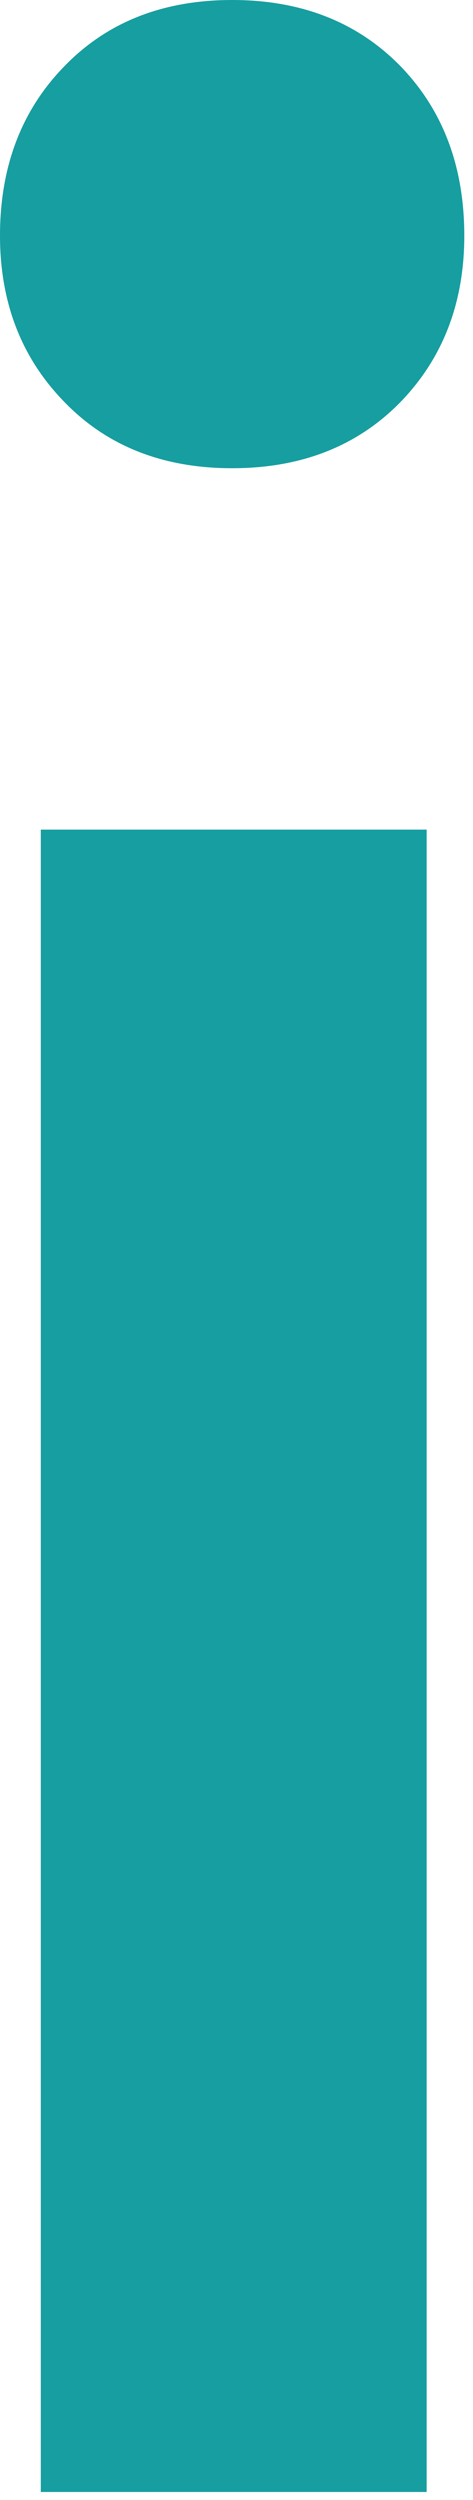 <svg xmlns="http://www.w3.org/2000/svg" version="1.1" xmlns:xlink="http://www.w3.org/1999/xlink" xmlns:svgjs="http://svgjs.dev/svgjs" width="2000" height="10553" viewBox="0 0 2000 10553"><g transform="matrix(1,0,0,1,-18.39,-17.021)"><svg viewBox="0 0 47 248" data-background-color="#000000" preserveAspectRatio="xMidYMid meet" height="10553" width="2000" xmlns="http://www.w3.org/2000/svg" xmlns:xlink="http://www.w3.org/1999/xlink"><g id="tight-bounds" transform="matrix(1,0,0,1,0.432,0.4)"><svg viewBox="0 0 46.136 247.2" height="247.2" width="46.136"><g><svg viewBox="0 0 46.136 247.2" height="247.2" width="46.136"><g><svg viewBox="0 0 46.136 247.2" height="247.2" width="46.136"><g id="textblocktransform"><svg viewBox="0 0 46.136 247.2" height="247.2" width="46.136" id="textblock"><g><svg viewBox="0 0 46.136 247.2" height="247.2" width="46.136"><g transform="matrix(1,0,0,1,0,0)"><svg width="46.136" viewBox="2.2 -39.65 7.4 39.65" height="247.2" data-palette-color="#169ea0"><path d="M2.85-26.45L9-26.45 9 0 2.85 0 2.85-26.45ZM5.9-39.65Q7.55-39.65 8.58-38.6 9.6-37.55 9.6-35.9L9.6-35.9Q9.6-34.3 8.58-33.25 7.55-32.2 5.9-32.2L5.9-32.2Q4.25-32.2 3.23-33.25 2.2-34.3 2.2-35.9L2.2-35.9Q2.2-37.55 3.23-38.6 4.25-39.65 5.9-39.65L5.9-39.65Z" opacity="1" transform="matrix(1,0,0,1,0,0)" fill="#169ea0" class="wordmark-text-0" data-fill-palette-color="primary" id="text-0"></path></svg></g></svg></g></svg></g></svg></g><g></g></svg></g><defs></defs></svg><rect width="46.136" height="247.2" fill="none" stroke="none" visibility="hidden"></rect></g></svg></g></svg>